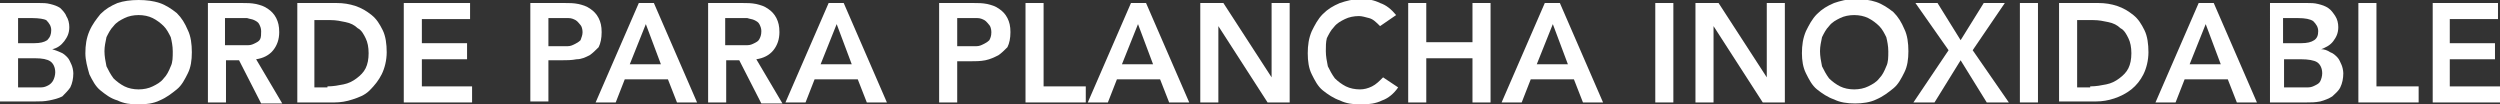 <!-- Generator: Adobe Illustrator 22.0.1, SVG Export Plug-In  -->
<svg version="1.1"
	 xmlns="http://www.w3.org/2000/svg" xmlns:xlink="http://www.w3.org/1999/xlink" xmlns:a="http://ns.adobe.com/AdobeSVGViewerExtensions/3.0/"
	 x="0px" y="0px" width="248.9px" height="10.4px" viewBox="0 0 248.9 10.4" style="enable-background:new 0 0 248.9 10.4;"
	 xml:space="preserve">
<rect x="0" y="0" width="248.9" height="10.4" fill="#333333" stroke="none"/>
<style type="text/css">
	.st0{fill:#FFFFFF;}
</style>
<defs>
</defs>
<g>
	<g>
		<path class="st0" d="M0,0.3h3.9c0.4,0,0.7,0,1.1,0.1c0.4,0.1,0.7,0.2,1,0.4C6.2,1,6.5,1.3,6.6,1.6c0.2,0.3,0.3,0.7,0.3,1.1
			c0,0.6-0.2,1-0.5,1.4S5.7,4.8,5.2,4.9v0C5.5,5,5.8,5.1,6,5.2c0.3,0.1,0.5,0.3,0.7,0.5s0.3,0.5,0.4,0.7S7.3,7,7.3,7.3
			c0,0.5-0.1,1-0.3,1.4C6.8,9,6.5,9.3,6.2,9.6C5.8,9.8,5.4,9.9,4.9,10c-0.5,0.1-0.9,0.1-1.4,0.1H0V0.3z M1.8,4.3h1.6
			c0.6,0,1-0.1,1.3-0.3C5,3.7,5.1,3.4,5.1,3c0-0.4-0.2-0.7-0.5-1C4.4,1.9,3.9,1.8,3.2,1.8H1.8V4.3z M1.8,8.7h1.6c0.2,0,0.5,0,0.7,0
			c0.3,0,0.5-0.1,0.7-0.2S5.2,8.2,5.3,8c0.1-0.2,0.2-0.5,0.2-0.8c0-0.5-0.2-0.9-0.5-1.1C4.7,5.9,4.2,5.8,3.5,5.8H1.8V8.7z"/>
		<path class="st0" d="M8.5,5.3c0-0.8,0.1-1.5,0.4-2.2C9.2,2.4,9.6,1.9,10,1.4c0.5-0.5,1-0.8,1.7-1.1C12.3,0.1,13,0,13.8,0
			c0.8,0,1.5,0.1,2.1,0.3c0.6,0.2,1.2,0.6,1.7,1c0.5,0.5,0.8,1,1.1,1.7c0.3,0.6,0.4,1.4,0.4,2.2c0,0.8-0.1,1.5-0.4,2.1
			c-0.3,0.6-0.6,1.2-1.1,1.6s-1,0.8-1.7,1.1c-0.6,0.3-1.4,0.4-2.1,0.4c-0.8,0-1.5-0.1-2.1-0.4C11,9.8,10.5,9.4,10,9S9.2,8,8.9,7.4
			C8.7,6.7,8.5,6,8.5,5.3z M10.4,5.1c0,0.5,0.1,1,0.2,1.5c0.2,0.4,0.4,0.8,0.7,1.2c0.3,0.3,0.7,0.6,1.1,0.8s0.9,0.3,1.4,0.3
			c0.5,0,1-0.1,1.4-0.3s0.8-0.4,1.1-0.8c0.3-0.3,0.5-0.7,0.7-1.2c0.2-0.4,0.2-0.9,0.2-1.5c0-0.5-0.1-1-0.2-1.4
			c-0.2-0.4-0.4-0.8-0.7-1.1s-0.7-0.6-1.1-0.8s-0.9-0.3-1.4-0.3c-0.5,0-1,0.1-1.4,0.3s-0.8,0.4-1.1,0.8c-0.3,0.3-0.5,0.7-0.7,1.1
			C10.5,4.2,10.4,4.6,10.4,5.1z"/>
		<path class="st0" d="M20.7,0.3h3.4c0.5,0,0.9,0,1.4,0.1c0.4,0.1,0.8,0.2,1.2,0.5c0.3,0.2,0.6,0.5,0.8,0.9c0.2,0.4,0.3,0.8,0.3,1.4
			c0,0.7-0.2,1.3-0.6,1.8c-0.4,0.5-1,0.8-1.7,0.9l2.6,4.4h-2.1L23.8,6h-1.3v4.2h-1.8V0.3z M23.9,4.5c0.3,0,0.5,0,0.8,0
			s0.5-0.1,0.7-0.2s0.4-0.2,0.5-0.4C26,3.7,26,3.4,26,3.1c0-0.3-0.1-0.5-0.2-0.7c-0.1-0.2-0.3-0.3-0.5-0.4c-0.2-0.1-0.4-0.1-0.7-0.2
			c-0.2,0-0.5,0-0.7,0h-1.5v2.7H23.9z"/>
		<path class="st0" d="M29.6,0.3h3.9c0.7,0,1.3,0.1,1.9,0.3C36,0.8,36.5,1.1,37,1.5c0.5,0.4,0.8,0.9,1.1,1.5
			c0.3,0.6,0.4,1.4,0.4,2.2c0,0.8-0.2,1.6-0.5,2.2C37.7,8,37.3,8.5,36.8,9s-1.1,0.7-1.7,0.9c-0.6,0.2-1.2,0.3-1.8,0.3h-3.7V0.3z
			 M32.6,8.6c0.6,0,1.1-0.1,1.6-0.2s0.9-0.3,1.3-0.6c0.4-0.3,0.7-0.6,0.9-1s0.3-0.9,0.3-1.5c0-0.6-0.1-1.1-0.3-1.5
			c-0.2-0.4-0.4-0.8-0.8-1c-0.3-0.3-0.7-0.5-1.2-0.6c-0.5-0.1-0.9-0.2-1.5-0.2h-1.6v6.7H32.6z"/>
		<path class="st0" d="M40.2,0.3h6.6v1.6h-4.8v2.4h4.5v1.6h-4.5v2.7H47v1.6h-6.8V0.3z"/>
		<path class="st0" d="M52.9,0.3h3.3c0.5,0,0.9,0,1.4,0.1c0.4,0.1,0.8,0.2,1.2,0.5c0.3,0.2,0.6,0.5,0.8,0.9c0.2,0.4,0.3,0.8,0.3,1.4
			c0,0.6-0.1,1.1-0.3,1.5C59.3,5,59,5.3,58.7,5.5c-0.4,0.2-0.8,0.4-1.3,0.4c-0.5,0.1-1,0.1-1.5,0.1h-1.3v4.1h-1.8V0.3z M55.7,4.6
			c0.3,0,0.5,0,0.8,0s0.5-0.1,0.7-0.2c0.2-0.1,0.4-0.2,0.6-0.4C57.9,3.7,58,3.5,58,3.2c0-0.3-0.1-0.6-0.2-0.7S57.5,2.1,57.3,2
			s-0.4-0.2-0.7-0.2c-0.3,0-0.5,0-0.7,0h-1.3v2.8H55.7z"/>
		<path class="st0" d="M63.6,0.3h1.5l4.3,9.9h-2l-0.9-2.3h-4.3l-0.9,2.3h-2L63.6,0.3z M65.8,6.4l-1.5-4l-1.6,4H65.8z"/>
		<path class="st0" d="M70.5,0.3h3.4c0.5,0,0.9,0,1.4,0.1c0.4,0.1,0.8,0.2,1.2,0.5c0.3,0.2,0.6,0.5,0.8,0.9c0.2,0.4,0.3,0.8,0.3,1.4
			c0,0.7-0.2,1.3-0.6,1.8c-0.4,0.5-1,0.8-1.7,0.9l2.6,4.4h-2.1L73.6,6h-1.3v4.2h-1.8V0.3z M73.6,4.5c0.3,0,0.5,0,0.8,0
			s0.5-0.1,0.7-0.2s0.4-0.2,0.5-0.4c0.1-0.2,0.2-0.4,0.2-0.8c0-0.3-0.1-0.5-0.2-0.7c-0.1-0.2-0.3-0.3-0.5-0.4
			c-0.2-0.1-0.4-0.1-0.7-0.2c-0.2,0-0.5,0-0.7,0h-1.5v2.7H73.6z"/>
		<path class="st0" d="M82.5,0.3h1.5l4.3,9.9h-2l-0.9-2.3h-4.3l-0.9,2.3h-2L82.5,0.3z M84.8,6.4l-1.5-4l-1.6,4H84.8z"/>
		<path class="st0" d="M93.6,0.3h3.3c0.5,0,0.9,0,1.4,0.1c0.4,0.1,0.8,0.2,1.2,0.5c0.3,0.2,0.6,0.5,0.8,0.9c0.2,0.4,0.3,0.8,0.3,1.4
			c0,0.6-0.1,1.1-0.3,1.5C100,5,99.7,5.3,99.4,5.5C99,5.7,98.6,5.9,98.1,6c-0.5,0.1-1,0.1-1.5,0.1h-1.3v4.1h-1.8V0.3z M96.4,4.6
			c0.3,0,0.5,0,0.8,0s0.5-0.1,0.7-0.2c0.2-0.1,0.4-0.2,0.6-0.4c0.1-0.2,0.2-0.4,0.2-0.8c0-0.3-0.1-0.6-0.2-0.7S98.2,2.1,98,2
			s-0.4-0.2-0.7-0.2c-0.3,0-0.5,0-0.7,0h-1.3v2.8H96.4z"/>
		<path class="st0" d="M102.1,0.3h1.8v8.3h4.2v1.6h-6V0.3z"/>
		<path class="st0" d="M112.6,0.3h1.5l4.3,9.9h-2l-0.9-2.3h-4.3l-0.9,2.3h-2L112.6,0.3z M114.8,6.4l-1.5-4l-1.6,4H114.8z"/>
		<path class="st0" d="M119.5,0.3h2.3l4.8,7.4h0V0.3h1.8v9.9h-2.2l-4.9-7.6h0v7.6h-1.8V0.3z"/>
		<path class="st0" d="M137.4,2.6c-0.4-0.4-0.7-0.7-1.1-0.8s-0.7-0.2-1-0.2c-0.5,0-1,0.1-1.4,0.3s-0.8,0.4-1.1,0.8
			c-0.3,0.3-0.5,0.7-0.7,1.1C132,4.2,132,4.6,132,5.1c0,0.5,0.1,1,0.2,1.5c0.2,0.4,0.4,0.8,0.7,1.2c0.3,0.3,0.7,0.6,1.1,0.8
			s0.9,0.3,1.4,0.3c0.4,0,0.8-0.1,1.2-0.3s0.7-0.5,1.1-0.9l1.5,1c-0.4,0.6-1,1.1-1.6,1.3c-0.6,0.3-1.3,0.4-2.1,0.4
			c-0.8,0-1.5-0.1-2.1-0.4c-0.6-0.2-1.2-0.6-1.7-1s-0.8-1-1.1-1.6c-0.3-0.6-0.4-1.3-0.4-2.1c0-0.8,0.1-1.5,0.4-2.2
			c0.3-0.6,0.6-1.2,1.1-1.7c0.5-0.5,1-0.8,1.7-1.1c0.6-0.2,1.3-0.4,2.1-0.4c0.7,0,1.3,0.1,1.9,0.4c0.6,0.2,1.1,0.6,1.6,1.2
			L137.4,2.6z"/>
		<path class="st0" d="M140.2,0.3h1.8v3.9h4.6V0.3h1.8v9.9h-1.8V5.8H142v4.4h-1.8V0.3z"/>
		<path class="st0" d="M153.8,0.3h1.5l4.3,9.9h-2l-0.9-2.3h-4.3l-0.9,2.3h-2L153.8,0.3z M156.1,6.4l-1.5-4l-1.6,4H156.1z"/>
		<path class="st0" d="M164.8,0.3h1.8v9.9h-1.8V0.3z"/>
		<path class="st0" d="M168.8,0.3h2.3l4.8,7.4h0V0.3h1.8v9.9h-2.2l-4.9-7.6h0v7.6h-1.8V0.3z"/>
		<path class="st0" d="M179.4,5.3c0-0.8,0.1-1.5,0.4-2.2c0.3-0.6,0.6-1.2,1.1-1.7c0.5-0.5,1-0.8,1.7-1.1c0.6-0.2,1.3-0.4,2.1-0.4
			c0.8,0,1.5,0.1,2.1,0.3c0.6,0.2,1.2,0.6,1.7,1c0.5,0.5,0.8,1,1.1,1.7c0.3,0.6,0.4,1.4,0.4,2.2c0,0.8-0.1,1.5-0.4,2.1
			c-0.3,0.6-0.6,1.2-1.1,1.6s-1,0.8-1.7,1.1c-0.6,0.3-1.4,0.4-2.1,0.4c-0.8,0-1.5-0.1-2.1-0.4c-0.6-0.2-1.2-0.6-1.7-1
			s-0.8-1-1.1-1.6C179.5,6.7,179.4,6,179.4,5.3z M181.2,5.1c0,0.5,0.1,1,0.2,1.5c0.2,0.4,0.4,0.8,0.7,1.2c0.3,0.3,0.7,0.6,1.1,0.8
			s0.9,0.3,1.4,0.3c0.5,0,1-0.1,1.4-0.3s0.8-0.4,1.1-0.8c0.3-0.3,0.5-0.7,0.7-1.2c0.2-0.4,0.2-0.9,0.2-1.5c0-0.5-0.1-1-0.2-1.4
			c-0.2-0.4-0.4-0.8-0.7-1.1s-0.7-0.6-1.1-0.8s-0.9-0.3-1.4-0.3c-0.5,0-1,0.1-1.4,0.3s-0.8,0.4-1.1,0.8c-0.3,0.3-0.5,0.7-0.7,1.1
			C181.3,4.2,181.2,4.6,181.2,5.1z"/>
		<path class="st0" d="M194,5l-3.3-4.7h2.2l2.3,3.7l2.3-3.7h2.1L196.4,5l3.6,5.2h-2.2L195.2,6l-2.6,4.2h-2.1L194,5z"/>
		<path class="st0" d="M201.1,0.3h1.8v9.9h-1.8V0.3z"/>
		<path class="st0" d="M205,0.3h3.9c0.7,0,1.3,0.1,1.9,0.3c0.6,0.2,1.1,0.5,1.6,0.9c0.5,0.4,0.8,0.9,1.1,1.5
			c0.3,0.6,0.4,1.4,0.4,2.2c0,0.8-0.2,1.6-0.5,2.2c-0.3,0.6-0.7,1.1-1.2,1.5s-1.1,0.7-1.7,0.9c-0.6,0.2-1.2,0.3-1.8,0.3H205V0.3z
			 M208.1,8.6c0.6,0,1.1-0.1,1.6-0.2s0.9-0.3,1.3-0.6c0.4-0.3,0.7-0.6,0.9-1s0.3-0.9,0.3-1.5c0-0.6-0.1-1.1-0.3-1.5
			c-0.2-0.4-0.4-0.8-0.8-1c-0.3-0.3-0.7-0.5-1.2-0.6c-0.5-0.1-0.9-0.2-1.5-0.2h-1.6v6.7H208.1z"/>
		<path class="st0" d="M218.9,0.3h1.5l4.3,9.9h-2l-0.9-2.3h-4.3l-0.9,2.3h-2L218.9,0.3z M221.1,6.4l-1.5-4l-1.6,4H221.1z"/>
		<path class="st0" d="M225.8,0.3h3.9c0.4,0,0.7,0,1.1,0.1c0.4,0.1,0.7,0.2,1,0.4c0.3,0.2,0.5,0.5,0.7,0.8c0.2,0.3,0.3,0.7,0.3,1.1
			c0,0.6-0.2,1-0.5,1.4s-0.7,0.6-1.2,0.8v0c0.3,0,0.6,0.1,0.9,0.3c0.3,0.1,0.5,0.3,0.7,0.5s0.3,0.5,0.4,0.7s0.2,0.6,0.2,0.9
			c0,0.5-0.1,1-0.3,1.4c-0.2,0.4-0.5,0.6-0.8,0.9c-0.3,0.2-0.8,0.4-1.2,0.5c-0.5,0.1-0.9,0.1-1.4,0.1h-3.6V0.3z M227.5,4.3h1.6
			c0.6,0,1-0.1,1.3-0.3c0.3-0.2,0.4-0.5,0.4-0.9c0-0.4-0.2-0.7-0.5-1c-0.3-0.2-0.8-0.3-1.5-0.3h-1.5V4.3z M227.5,8.7h1.6
			c0.2,0,0.5,0,0.7,0c0.3,0,0.5-0.1,0.7-0.2s0.4-0.2,0.5-0.4c0.1-0.2,0.2-0.5,0.2-0.8c0-0.5-0.2-0.9-0.5-1.1
			c-0.3-0.2-0.9-0.3-1.6-0.3h-1.7V8.7z"/>
		<path class="st0" d="M234.8,0.3h1.8v8.3h4.2v1.6h-6V0.3z"/>
		<path class="st0" d="M242.1,0.3h6.6v1.6h-4.8v2.4h4.5v1.6h-4.5v2.7h5.1v1.6h-6.8V0.3z"/>
	</g>
</g>
</svg>
